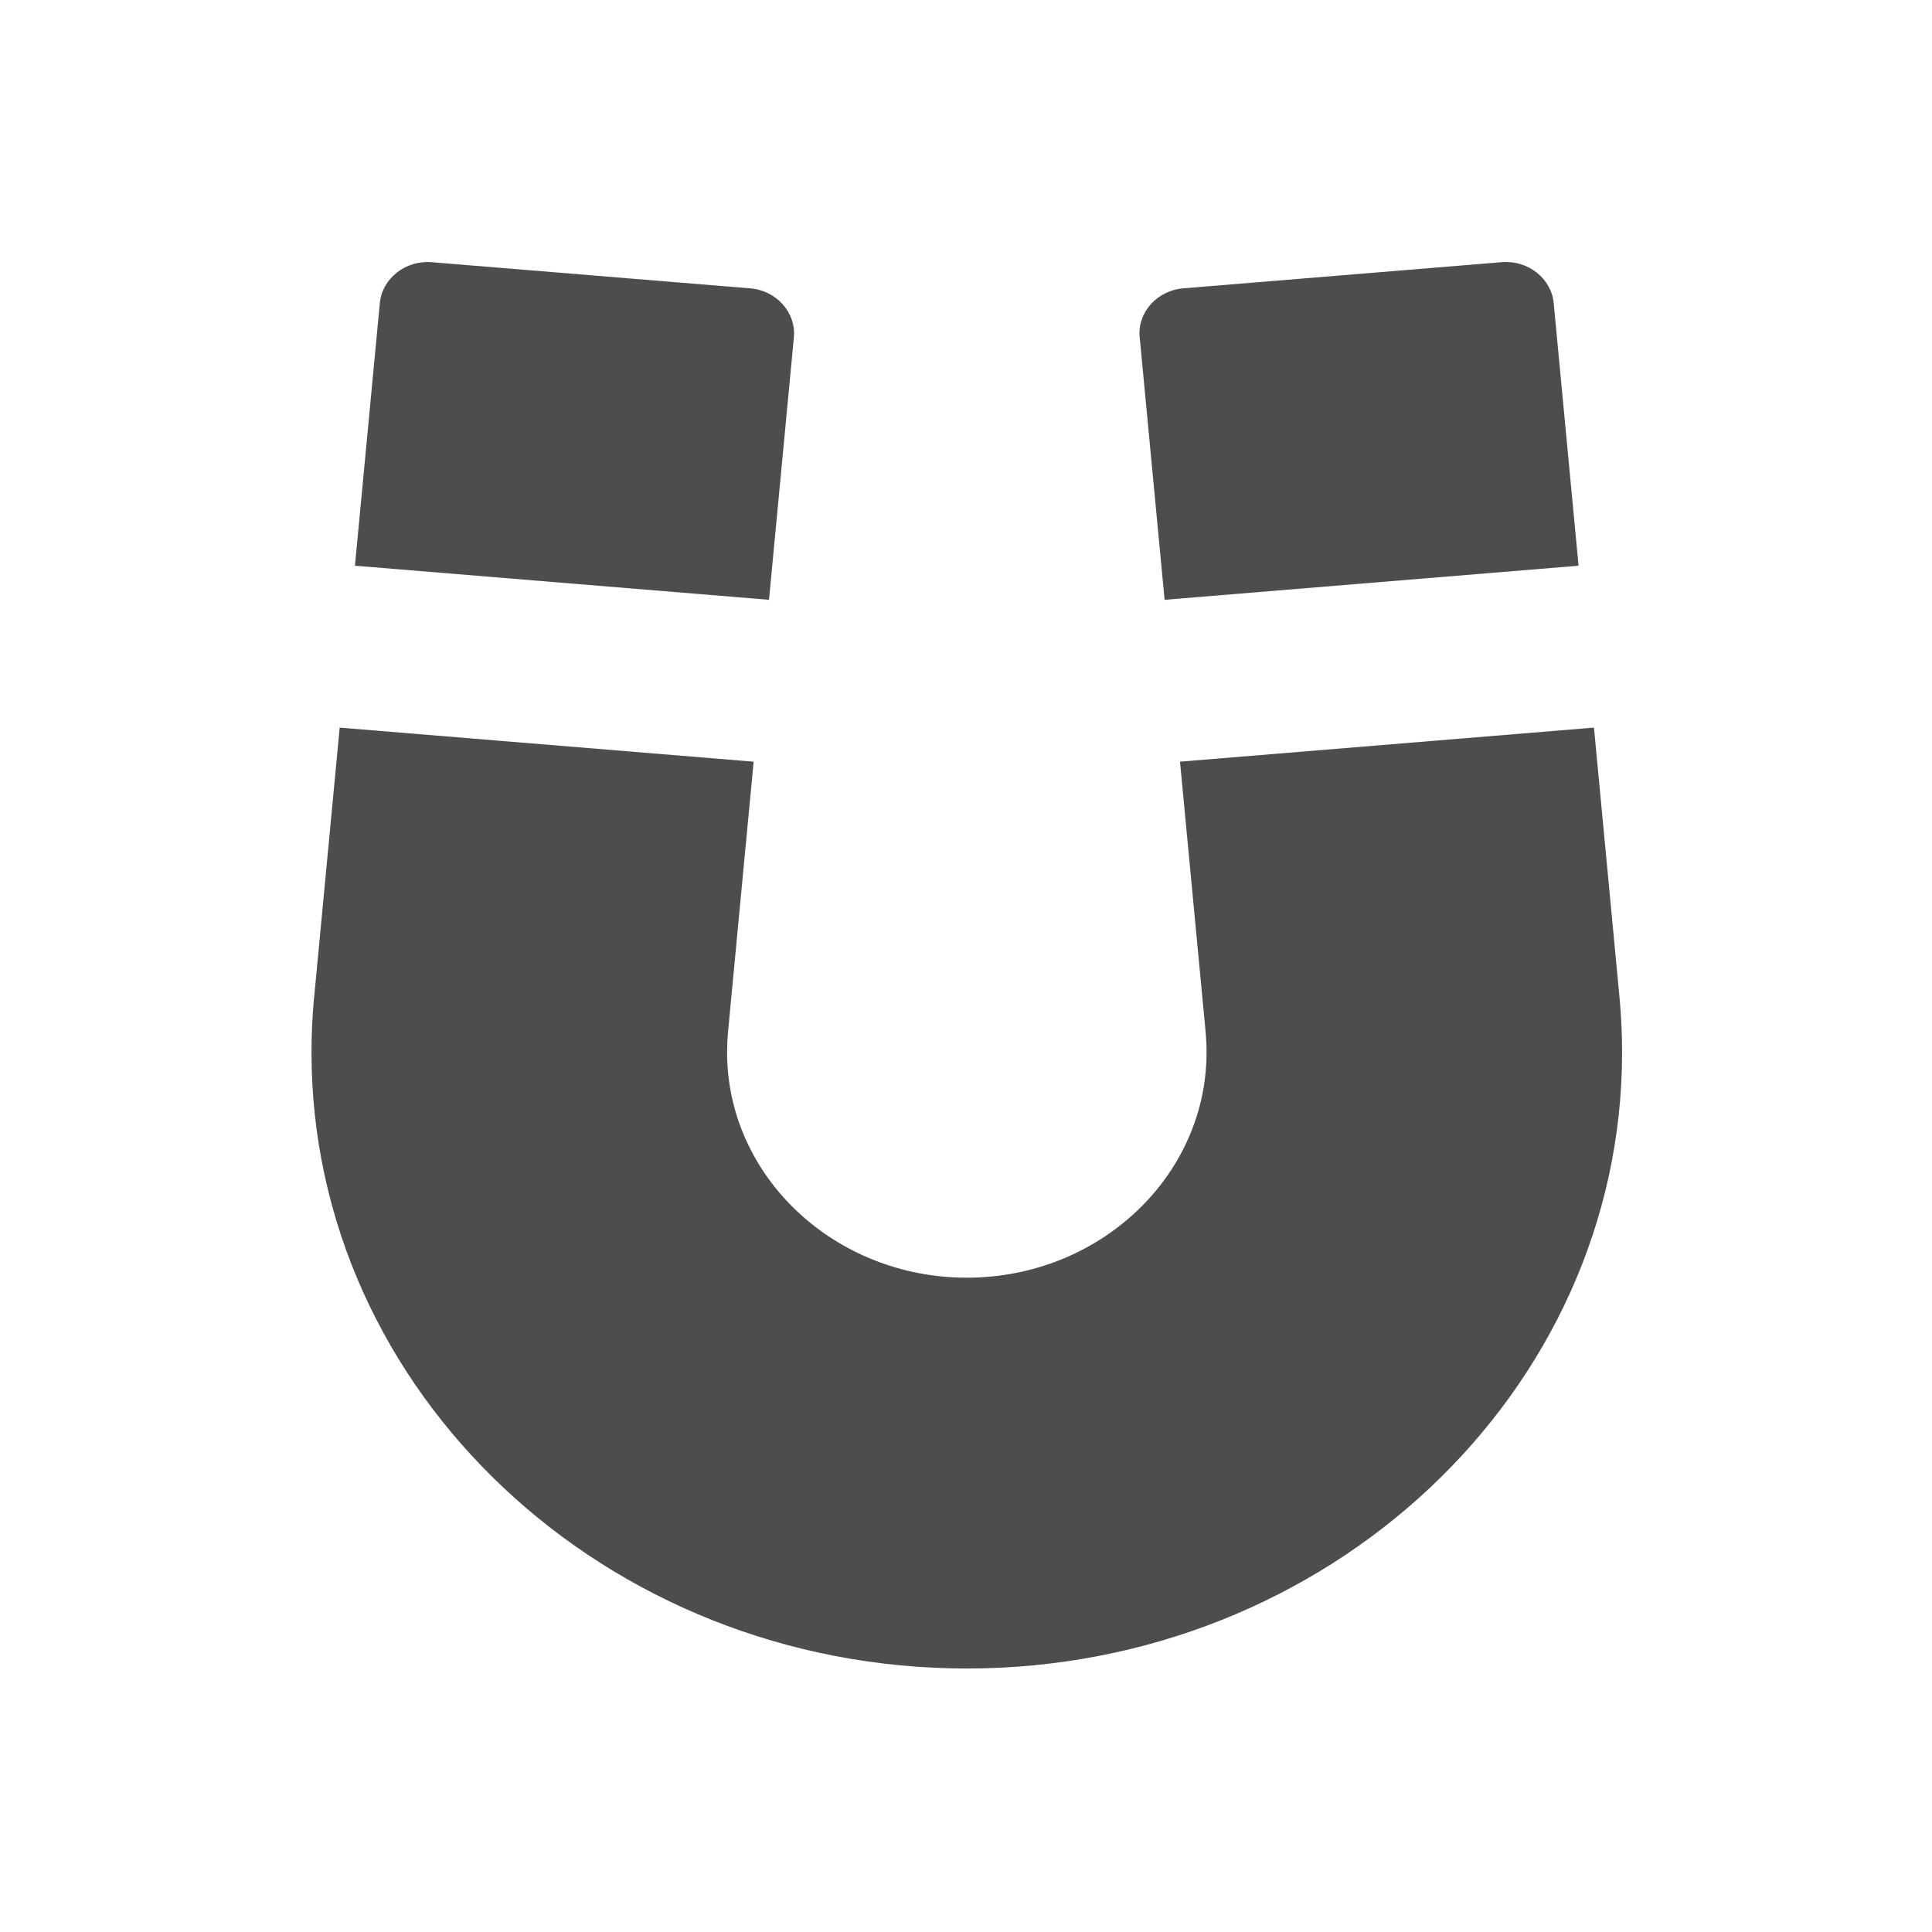 <svg viewBox="0 0 22 22" xmlns="http://www.w3.org/2000/svg"><path transform="matrix(.182 0 0 -.182 3 19)" d="m54.82 83.3c-0.143 1.545 1.084 2.918 2.727 3.055l19.93 1.637c1.643 0.138 3.105-1.018 3.25-2.562l1.555-16.43-25.9-2.132-1.558 16.43m-49.1-14.3 1.557 16.43c0.143 1.544 1.607 2.7 3.25 2.562l19.93-1.637c1.639-0.137 2.867-1.51 2.727-3.055l-1.557-16.43-25.9 2.132m-2.567-27.08 1.606 16.95 25.9-2.131-1.605-16.93c-0.037-0.407-0.057-0.829-0.057-1.245 0-7.777 6.729-14.11 15-14.11s15 6.329 15 14.11c0 0.416-0.02 0.838-0.057 1.246l-1.605 16.93 25.9 2.131 1.605-16.95c0.102-1.12 0.155-2.244 0.155-3.358 0-21.26-18.39-38.56-41-38.56s-41 17.29-41 38.56c0 1.114 0.053 2.238 0.154 3.358" fill="#4d4d4d"/></svg>
